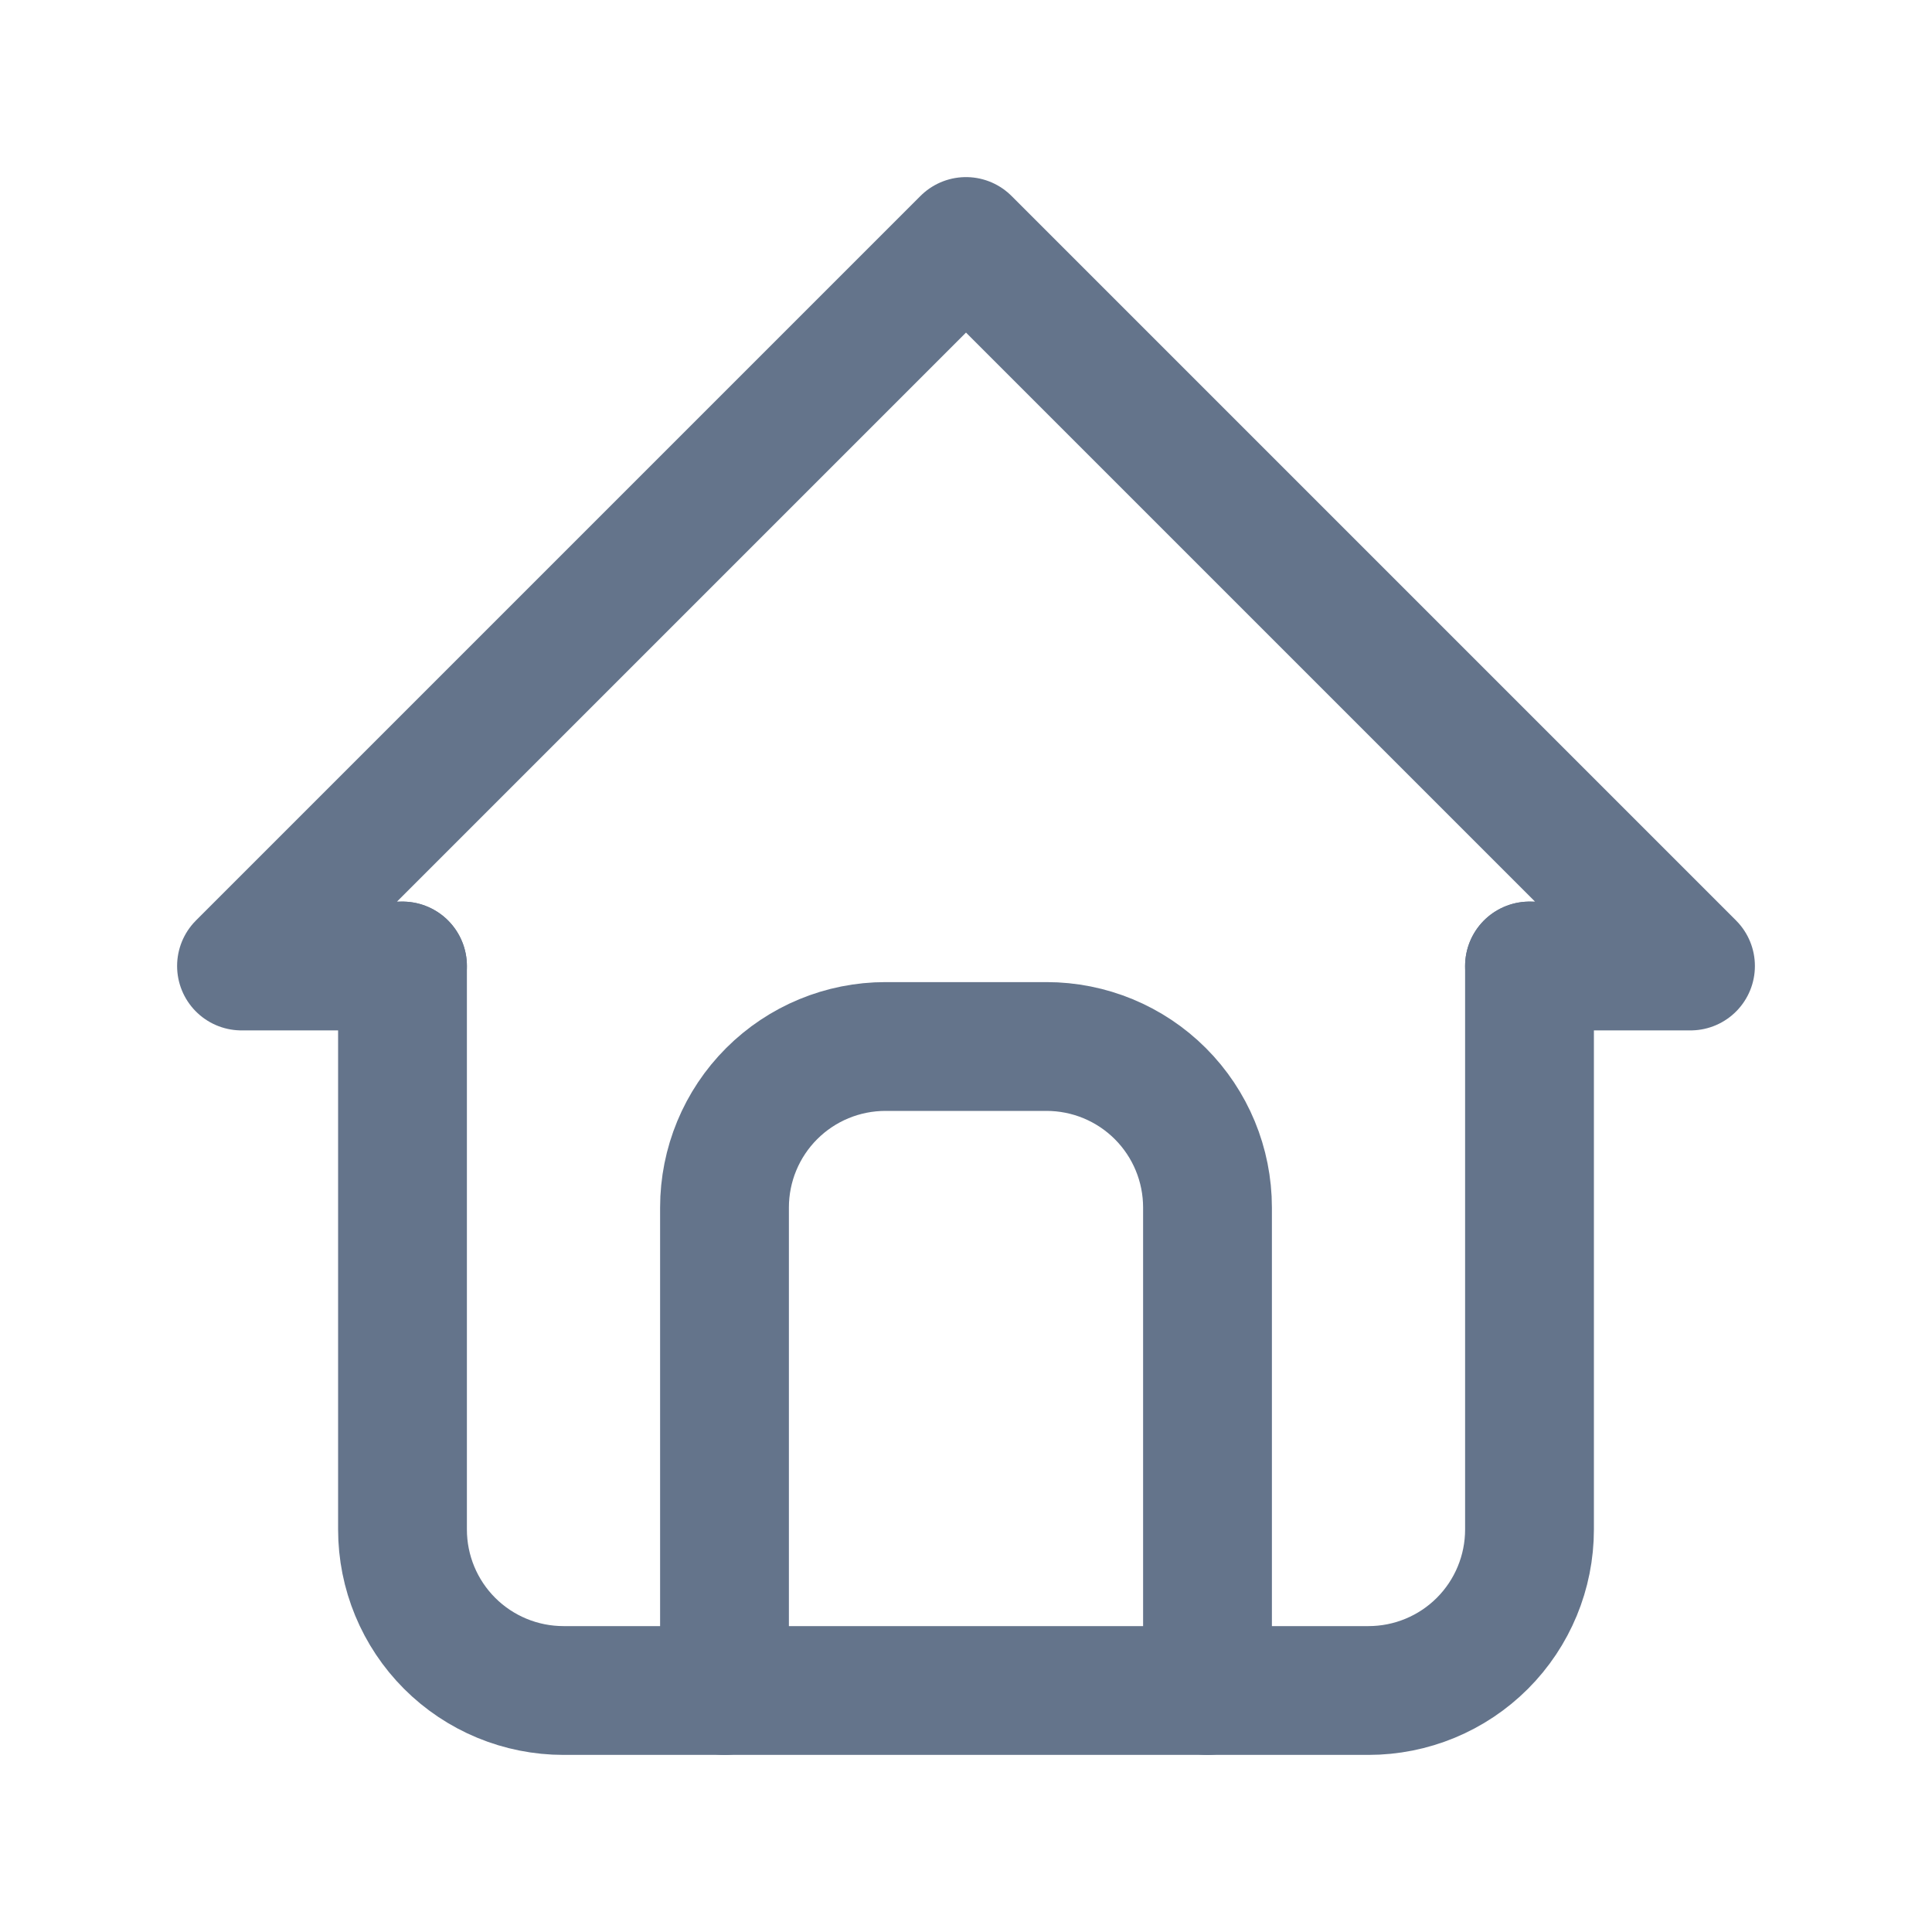 <svg width="30" height="30" viewBox="0 0 30 30" fill="none" xmlns="http://www.w3.org/2000/svg">
<g clip-path="url(#clip0_137_772)">
<path d="M6.25 15H3.75L15 3.75L26.25 15H23.75" stroke="#64748B" stroke-width="2" stroke-linecap="round" stroke-linejoin="round"/>
<path d="M6.25 15V23.75C6.25 24.413 6.513 25.049 6.982 25.518C7.451 25.987 8.087 26.25 8.75 26.25H21.25C21.913 26.25 22.549 25.987 23.018 25.518C23.487 25.049 23.75 24.413 23.75 23.75V15" stroke="#64748B" stroke-width="2" stroke-linecap="round" stroke-linejoin="round"/>
<path d="M11.25 26.25V18.75C11.25 18.087 11.513 17.451 11.982 16.982C12.451 16.513 13.087 16.25 13.75 16.25H16.25C16.913 16.25 17.549 16.513 18.018 16.982C18.487 17.451 18.75 18.087 18.75 18.75V26.25" stroke="#64748B" stroke-width="2" stroke-linecap="round" stroke-linejoin="round"/>
</g>
<defs>
<clipPath id="clip0_137_772">
<rect width="30" height="30" fill="white"/>
</clipPath>
</defs>
</svg>
